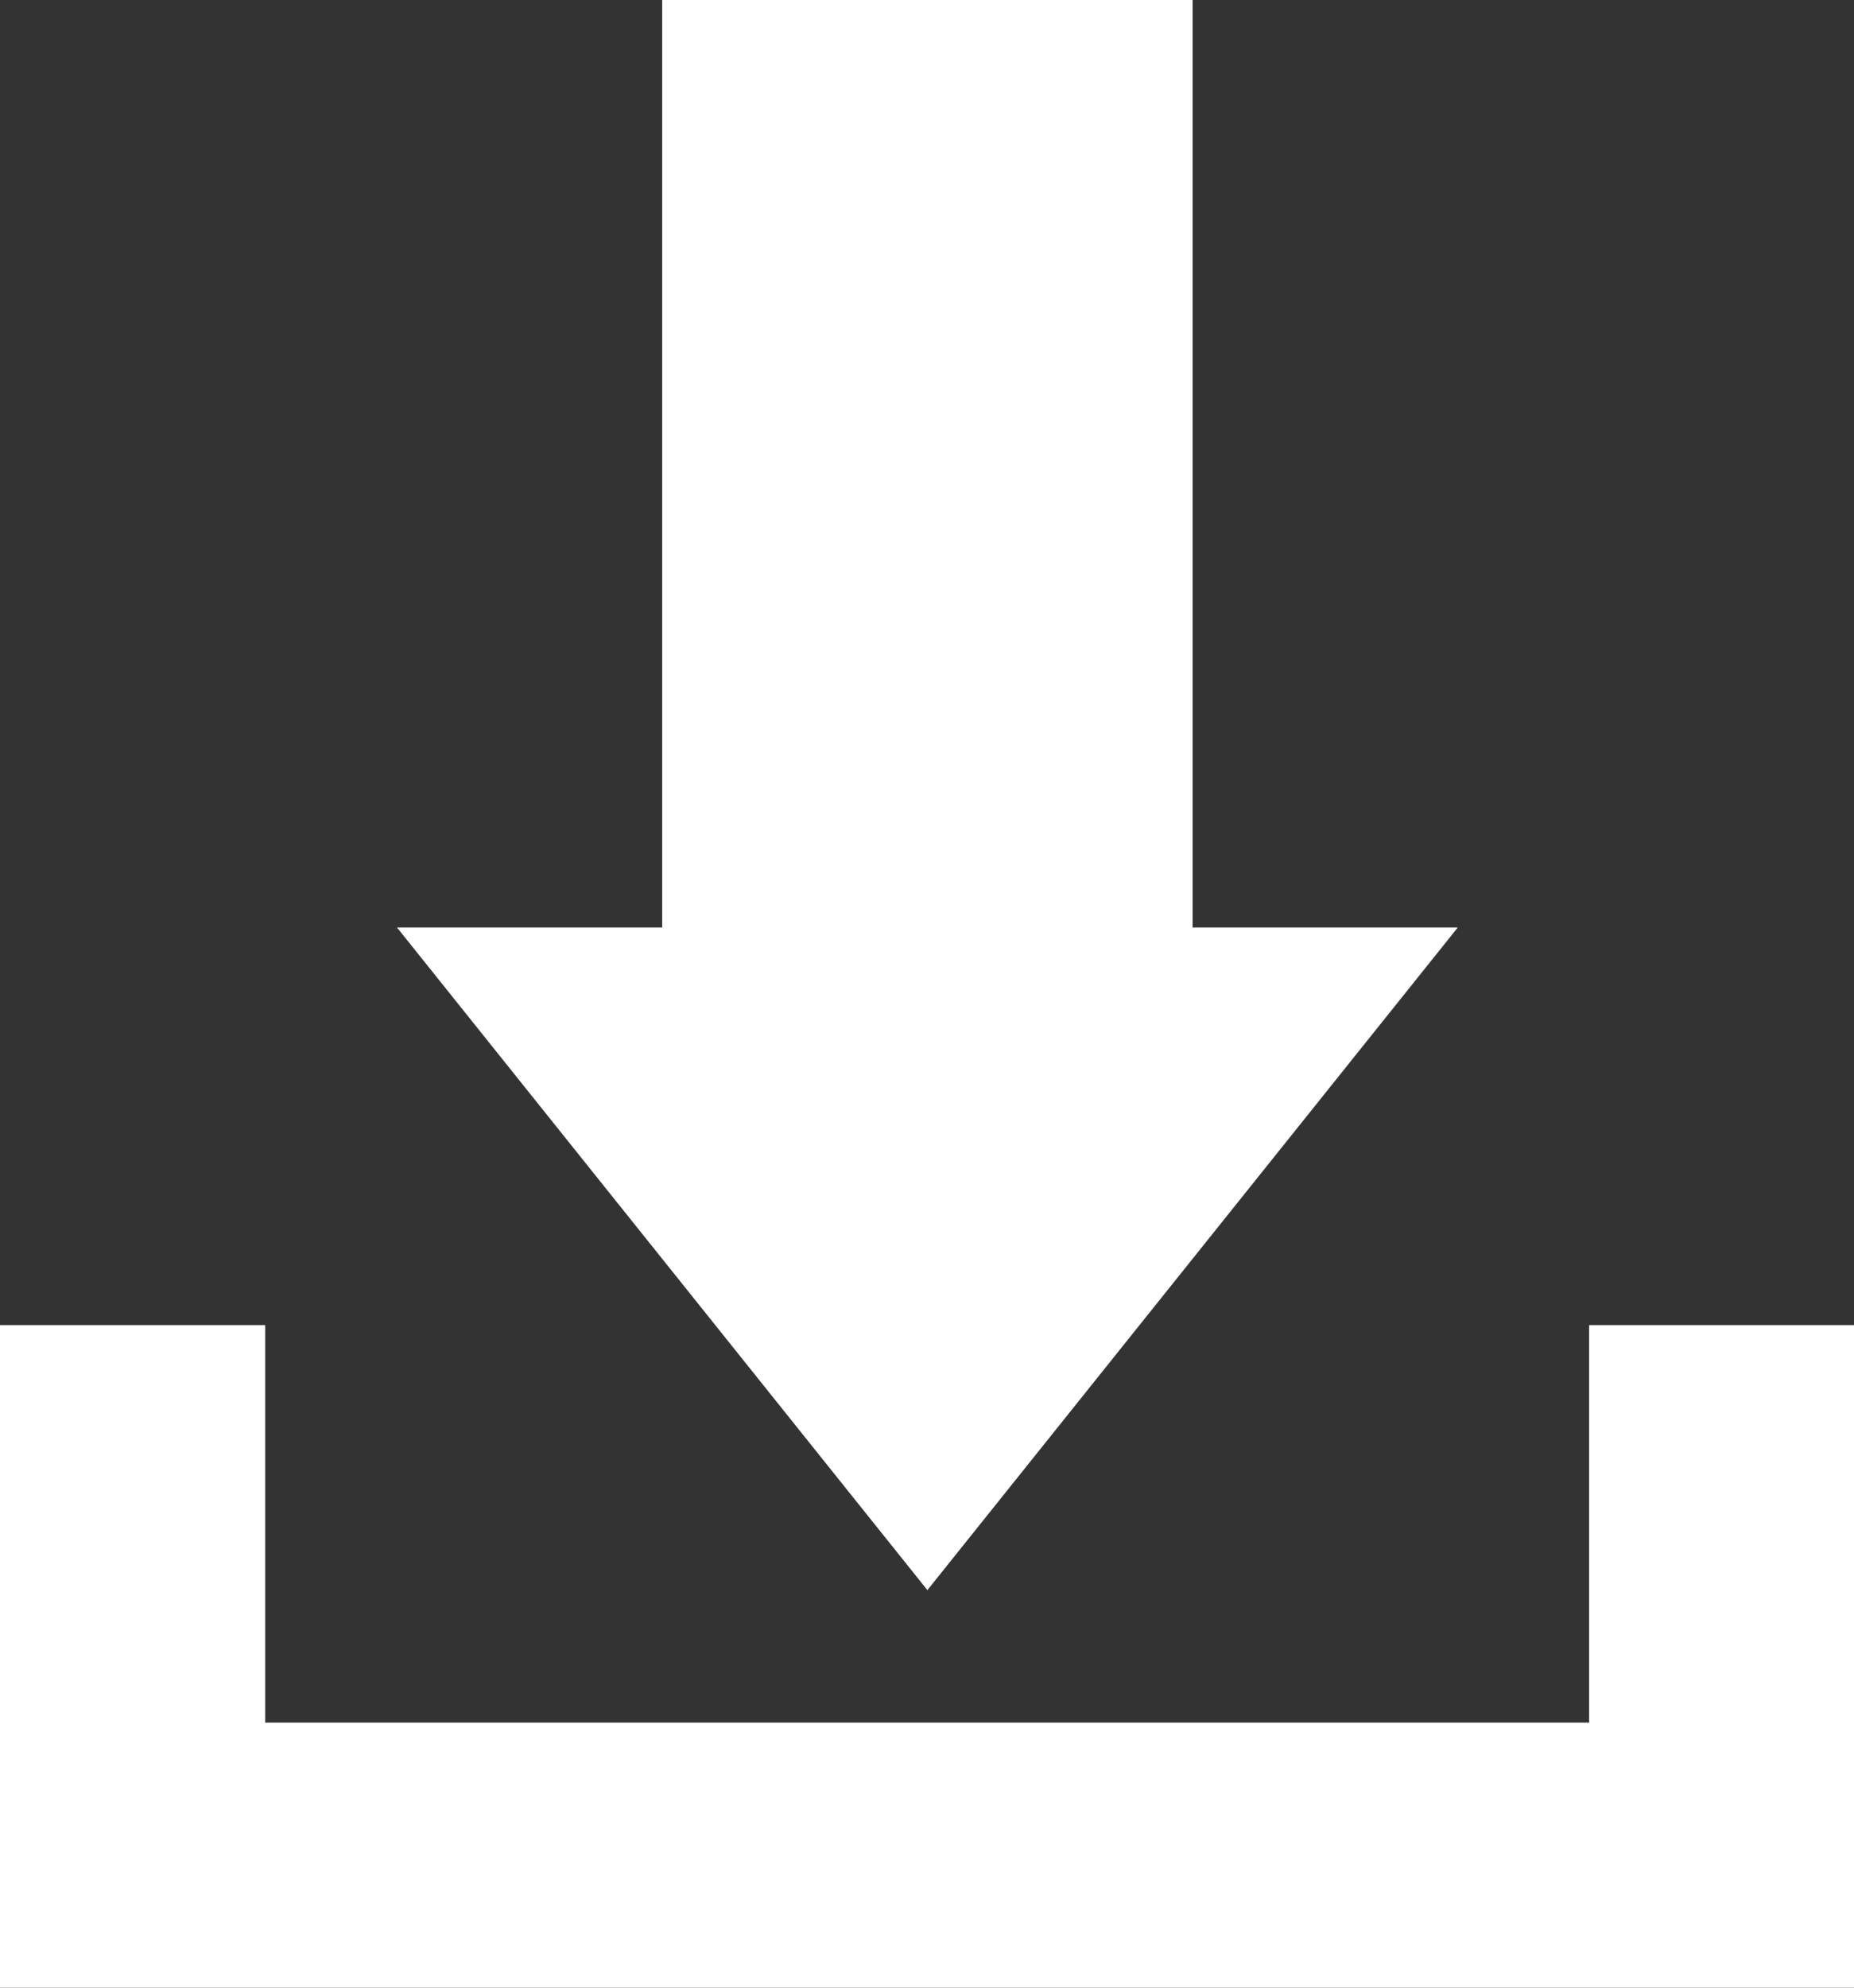<svg xmlns="http://www.w3.org/2000/svg" width="11.885" height="12.734" viewBox="0 0 11.885 12.734"><rect x="0" y="0" width="11.885" height="12.734" fill="#333333" stroke="none"/><defs><style>.a{fill:#fff;fill-rule:evenodd;}</style></defs><g transform="translate(0 0)"><g transform="translate(0 0)"><path class="a" d="M721,444.036h10.187v-2.547h1.7v4.245H721Zm0-2.547h1.7v2.547H721ZM725.245,433h3.4v5.942h1.7l-3.4,4.245-3.4-4.245h1.7Zm0,0" transform="translate(-721 -433)"/></g></g></svg>